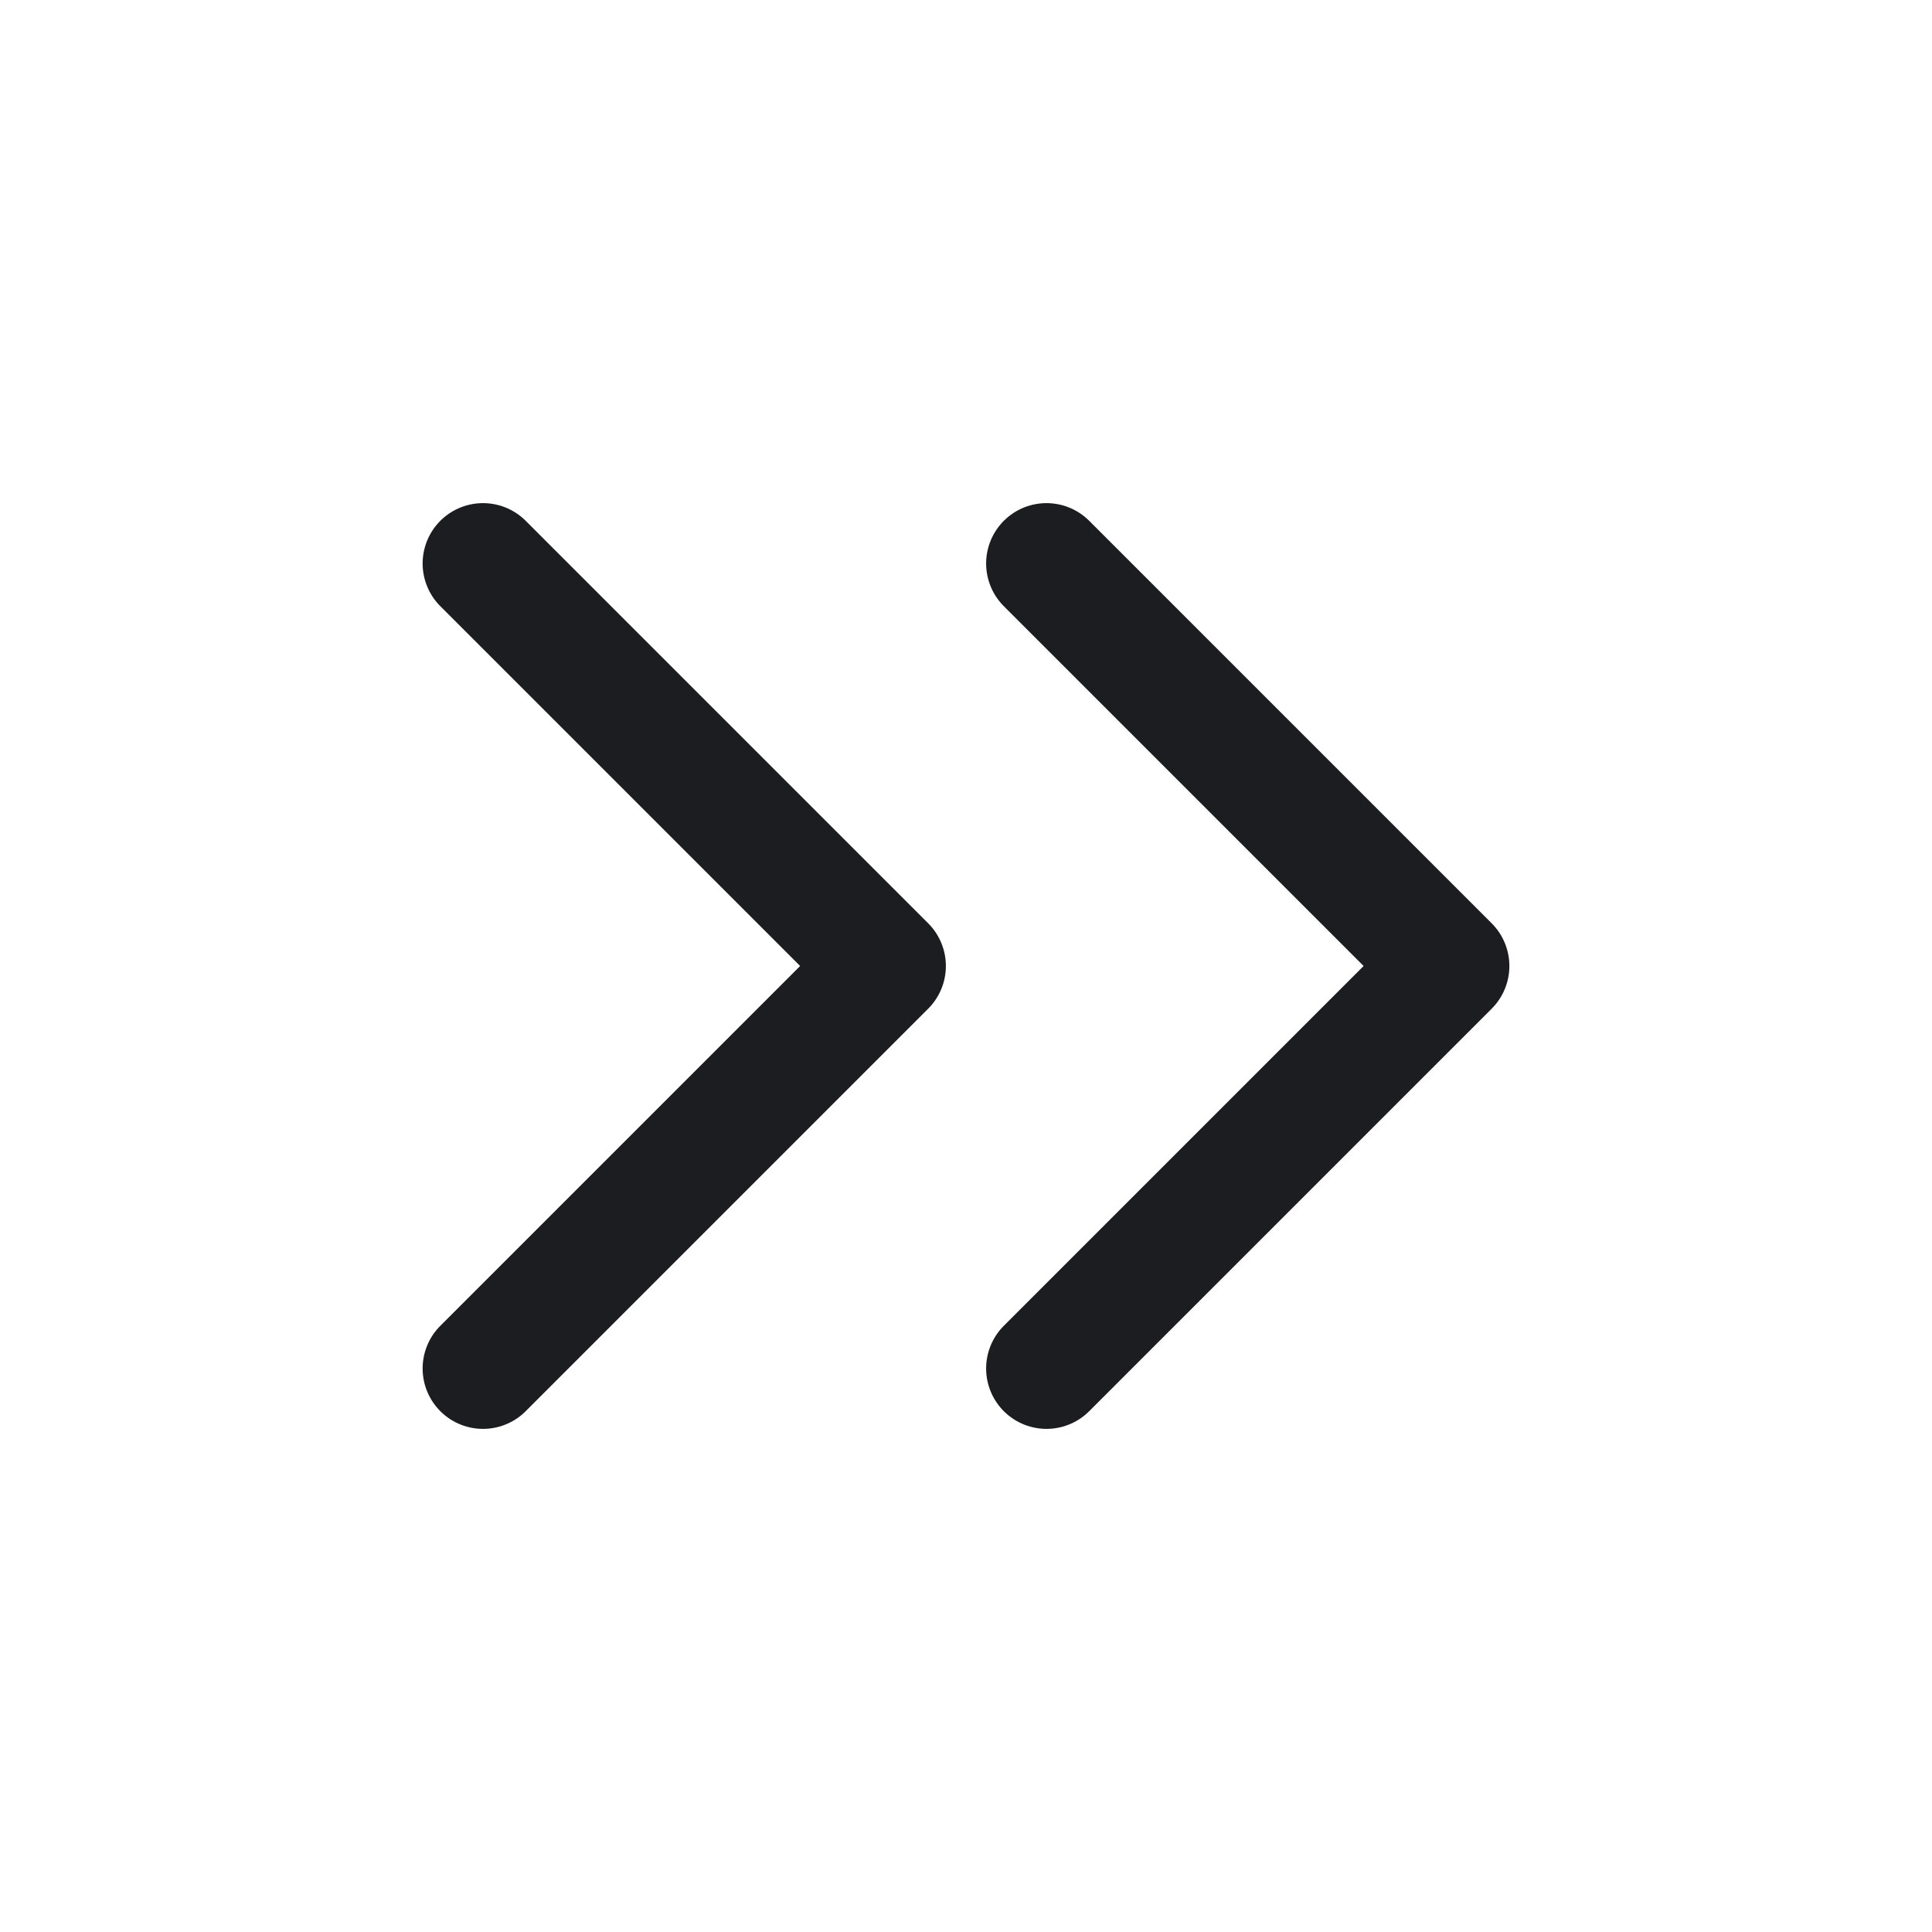 <svg width="24" height="24" viewBox="0 0 24 24" fill="none" xmlns="http://www.w3.org/2000/svg">
<path d="M6 17L11 12L6 7M13 17L18 12L13 7" stroke="#1C1D20" stroke-width="1.5" stroke-linecap="round" stroke-linejoin="round"/>
</svg>
